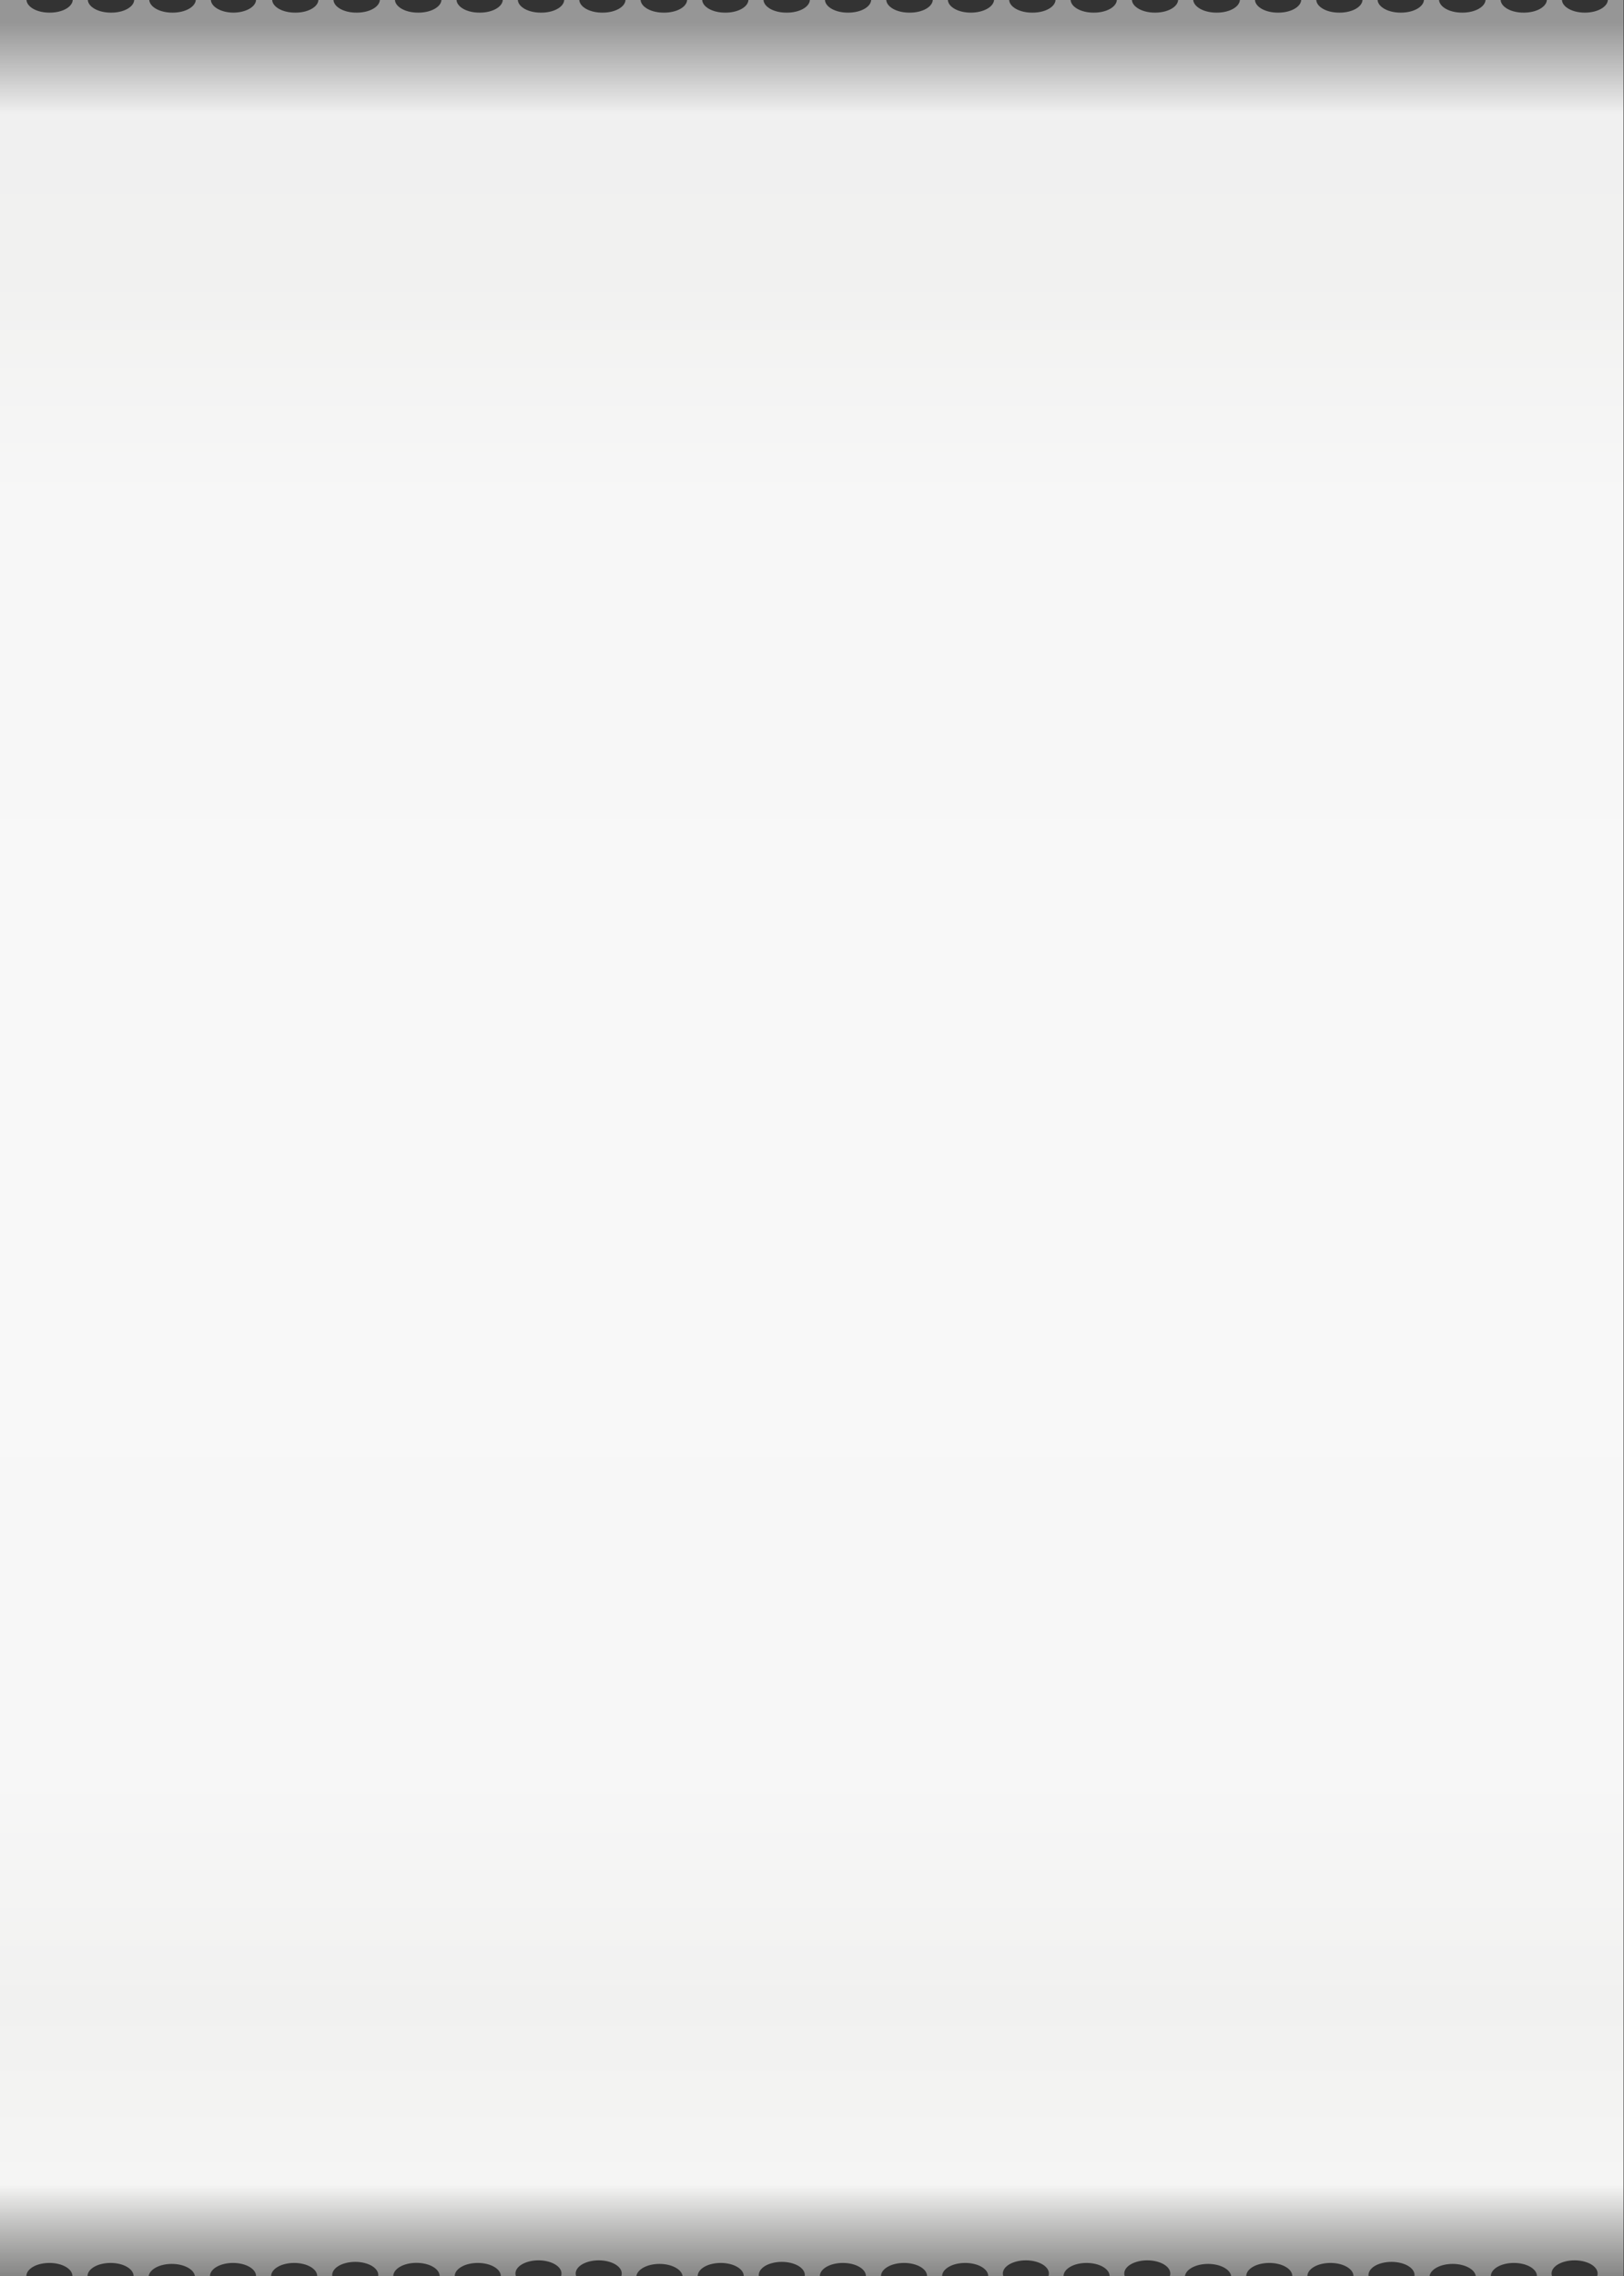 <svg width="476" height="667" viewBox="0 0 476 667" fill="none" preserveAspectRatio="none" xmlns="http://www.w3.org/2000/svg">
<rect x="0" y="0" width="476" height="667" fill="#333333" stroke="none"/>
<path d="M471.274 0C471.206 0.996 470.464 1.938 469.205 2.629C467.945 3.319 466.266 3.704 464.52 3.704C462.778 3.704 461.103 3.318 459.851 2.627C458.599 1.936 457.867 0.994 457.809 0L453.394 0C453.326 0.992 452.591 1.93 451.341 2.62C450.091 3.31 448.423 3.698 446.684 3.704C444.919 3.724 443.211 3.347 441.93 2.654C440.65 1.96 439.899 1.007 439.841 0L435.426 0C435.347 0.998 434.596 1.94 433.329 2.63C432.063 3.32 430.379 3.705 428.628 3.704C426.866 3.718 425.165 3.338 423.886 2.646C422.608 1.954 421.854 1.005 421.785 0L417.37 0C417.301 1 416.553 1.946 415.285 2.637C414.016 3.329 412.326 3.711 410.571 3.704C408.817 3.711 407.127 3.329 405.858 2.637C404.589 1.946 403.841 1 403.773 0L399.358 0C399.301 0.994 398.568 1.936 397.316 2.627C396.064 3.318 394.39 3.704 392.648 3.704C390.883 3.724 389.175 3.347 387.894 2.654C386.613 1.96 385.862 1.007 385.805 0L381.39 0C381.333 0.994 380.6 1.936 379.348 2.627C378.096 3.318 376.422 3.704 374.68 3.704C372.915 3.724 371.207 3.347 369.926 2.654C368.645 1.96 367.894 1.007 367.837 0L363.422 0C363.353 0.996 362.612 1.938 361.352 2.629C360.093 3.319 358.414 3.704 356.667 3.704C354.897 3.718 353.186 3.34 351.893 2.65C350.601 1.959 349.827 1.009 349.736 0L345.322 0C345.253 0.996 344.511 1.938 343.252 2.629C341.992 3.319 340.313 3.704 338.567 3.704C336.813 3.711 335.123 3.329 333.854 2.637C332.585 1.946 331.837 1 331.768 0L327.353 0C327.296 1.007 326.545 1.96 325.264 2.654C323.983 3.347 322.276 3.724 320.511 3.704C318.768 3.704 317.094 3.318 315.842 2.627C314.59 1.936 313.858 0.994 313.8 0L309.385 0C309.328 0.994 308.596 1.936 307.344 2.627C306.091 3.318 304.417 3.704 302.675 3.704C300.903 3.731 299.183 3.357 297.893 2.663C296.602 1.969 295.846 1.011 295.788 0L291.373 0C291.284 0.992 290.535 1.927 289.28 2.615C288.026 3.303 286.359 3.692 284.619 3.704C282.861 3.717 281.165 3.337 279.893 2.645C278.622 1.952 277.878 1.002 277.82 0L273.405 0C273.348 0.998 272.609 1.944 271.348 2.636C270.086 3.328 268.4 3.711 266.651 3.704C264.881 3.724 263.169 3.348 261.881 2.655C260.593 1.963 259.833 1.009 259.764 0L255.349 0C255.292 0.994 254.559 1.936 253.307 2.627C252.055 3.318 250.381 3.704 248.639 3.704C246.874 3.724 245.166 3.347 243.885 2.654C242.604 1.96 241.853 1.007 241.796 0L237.381 0C237.324 0.994 236.591 1.936 235.339 2.627C234.087 3.318 232.413 3.704 230.671 3.704C228.898 3.731 227.179 3.357 225.888 2.663C224.598 1.969 223.841 1.011 223.784 0L219.369 0C219.311 0.994 218.579 1.936 217.327 2.627C216.075 3.318 214.4 3.704 212.658 3.704C210.893 3.724 209.186 3.347 207.905 2.654C206.624 1.96 205.873 1.007 205.815 0L201.401 0C201.343 0.998 200.605 1.944 199.343 2.636C198.081 3.328 196.396 3.711 194.646 3.704C192.877 3.724 191.164 3.348 189.876 2.655C188.588 1.963 187.828 1.009 187.759 0L183.344 0C183.287 0.998 182.549 1.944 181.287 2.636C180.025 3.328 178.34 3.711 176.59 3.704C174.833 3.717 173.136 3.337 171.865 2.645C170.593 1.952 169.849 1.002 169.791 0L165.376 0C165.319 1.011 164.562 1.969 163.272 2.663C161.981 3.357 160.262 3.731 158.489 3.704C156.747 3.704 155.073 3.318 153.821 2.627C152.568 1.936 151.836 0.994 151.779 0H147.364C147.307 0.994 146.575 1.936 145.322 2.627C144.07 3.318 142.396 3.704 140.654 3.704C138.889 3.724 137.181 3.347 135.9 2.654C134.619 1.96 133.869 1.007 133.811 0H129.396C129.327 1 128.58 1.946 127.311 2.637C126.042 3.329 124.352 3.711 122.598 3.704C120.836 3.718 119.134 3.338 117.856 2.646C116.578 1.954 115.824 1.005 115.755 0L111.34 0C111.271 0.996 110.53 1.938 109.27 2.629C108.011 3.319 106.332 3.704 104.585 3.704C102.82 3.724 101.113 3.347 99.832 2.654C98.551 1.96 97.8 1.007 97.743 0L93.328 0C93.27 0.994 92.538 1.936 91.286 2.627C90.034 3.318 88.359 3.704 86.617 3.704C84.852 3.724 83.144 3.347 81.864 2.654C80.583 1.96 79.832 1.007 79.775 0H75.051C74.993 0.994 74.261 1.936 73.009 2.627C71.757 3.318 70.082 3.704 68.34 3.704C66.629 3.679 64.999 3.281 63.784 2.592C62.57 1.904 61.862 0.977 61.806 0L57.392 0C57.313 0.99 56.574 1.924 55.326 2.613C54.079 3.302 52.417 3.692 50.681 3.704C48.904 3.731 47.181 3.358 45.883 2.664C44.586 1.971 43.819 1.014 43.75 0L39.335 0C39.278 1.011 38.521 1.969 37.23 2.663C35.94 3.357 34.221 3.731 32.448 3.704C30.71 3.698 29.042 3.31 27.792 2.62C26.542 1.93 25.806 0.992 25.738 0L21.323 0C21.265 1.007 20.515 1.96 19.234 2.654C17.953 3.347 16.245 3.724 14.48 3.704C12.738 3.704 11.064 3.318 9.812 2.627C8.559 1.936 7.827 0.994 7.77 0L0 0V667H7.726C7.726 665.978 8.437 664.997 9.704 664.274C10.971 663.551 12.689 663.145 14.48 663.145C16.272 663.145 17.99 663.551 19.257 664.274C20.523 664.997 21.235 665.978 21.235 667H25.65C25.65 665.978 26.361 664.997 27.628 664.274C28.895 663.551 30.613 663.145 32.404 663.145C34.196 663.145 35.914 663.551 37.18 664.274C38.447 664.997 39.159 665.978 39.159 667H43.574C43.711 666.028 44.485 665.121 45.74 664.46C46.996 663.799 48.642 663.432 50.35 663.432C52.059 663.432 53.704 663.799 54.96 664.46C56.216 665.121 56.989 666.028 57.127 667H61.542C61.542 666.494 61.716 665.992 62.056 665.525C62.395 665.057 62.893 664.632 63.52 664.274C64.147 663.916 64.892 663.632 65.711 663.439C66.531 663.245 67.409 663.145 68.296 663.145C69.183 663.145 70.061 663.245 70.881 663.439C71.701 663.632 72.445 663.916 73.072 664.274C73.7 664.632 74.197 665.057 74.537 665.525C74.876 665.992 75.051 666.494 75.051 667H79.465C79.465 666.494 79.64 665.992 79.98 665.525C80.319 665.057 80.817 664.632 81.444 664.274C82.071 663.916 82.816 663.632 83.635 663.439C84.455 663.245 85.333 663.145 86.22 663.145C87.107 663.145 87.985 663.245 88.805 663.439C89.624 663.632 90.369 663.916 90.996 664.274C91.623 664.632 92.121 665.057 92.46 665.525C92.8 665.992 92.975 666.494 92.975 667H97.389C97.314 666.469 97.432 665.935 97.736 665.432C98.04 664.929 98.524 664.467 99.156 664.075C99.789 663.684 100.557 663.371 101.411 663.158C102.266 662.944 103.189 662.834 104.122 662.834C105.055 662.834 105.978 662.944 106.832 663.158C107.687 663.371 108.455 663.684 109.087 664.075C109.72 664.467 110.203 664.929 110.507 665.432C110.812 665.935 110.93 666.469 110.854 667H115.269C115.269 665.971 115.985 664.984 117.26 664.256C118.535 663.529 120.265 663.12 122.068 663.12C123.871 663.12 125.6 663.529 126.875 664.256C128.15 664.984 128.866 665.971 128.866 667H133.281C133.281 665.978 133.993 664.997 135.26 664.274C136.526 663.551 138.244 663.145 140.036 663.145C141.827 663.145 143.545 663.551 144.812 664.274C146.079 664.997 146.79 665.978 146.79 667H151.205C151.008 666.441 151.031 665.863 151.273 665.309C151.514 664.756 151.968 664.239 152.602 663.798C153.235 663.356 154.033 663.001 154.936 662.756C155.84 662.512 156.827 662.385 157.827 662.385C158.827 662.385 159.815 662.512 160.718 662.756C161.622 663.001 162.419 663.356 163.053 663.798C163.686 664.239 164.14 664.756 164.382 665.309C164.623 665.863 164.646 666.441 164.449 667H168.864C168.667 666.441 168.69 665.863 168.932 665.309C169.173 664.756 169.627 664.239 170.261 663.798C170.894 663.356 171.691 663.001 172.595 662.756C173.499 662.512 174.486 662.385 175.486 662.385C176.486 662.385 177.474 662.512 178.377 662.756C179.281 663.001 180.078 663.356 180.712 663.798C181.345 664.239 181.799 664.756 182.041 665.309C182.282 665.863 182.305 666.441 182.108 667H186.523C186.661 666.028 187.434 665.121 188.69 664.46C189.946 663.799 191.591 663.432 193.3 663.432C195.008 663.432 196.654 663.799 197.91 664.46C199.165 665.121 199.939 666.028 200.076 667H204.491C204.491 666.494 204.666 665.992 205.005 665.525C205.345 665.057 205.842 664.632 206.469 664.274C207.097 663.916 207.841 663.632 208.661 663.439C209.48 663.245 210.359 663.145 211.246 663.145C212.133 663.145 213.011 663.245 213.83 663.439C214.65 663.632 215.395 663.916 216.022 664.274C216.649 664.632 217.147 665.057 217.486 665.525C217.825 665.992 218 666.494 218 667H222.415C222.34 666.469 222.458 665.935 222.762 665.432C223.066 664.929 223.55 664.467 224.182 664.075C224.815 663.684 225.582 663.371 226.437 663.158C227.292 662.944 228.214 662.834 229.147 662.834C230.08 662.834 231.003 662.944 231.858 663.158C232.713 663.371 233.48 663.684 234.113 664.075C234.745 664.467 235.229 664.929 235.533 665.432C235.837 665.935 235.955 666.469 235.88 667H240.295C240.295 665.978 241.006 664.997 242.273 664.274C243.54 663.551 245.258 663.145 247.049 663.145C248.841 663.145 250.559 663.551 251.825 664.274C253.092 664.997 253.804 665.978 253.804 667H258.219C258.219 665.978 258.93 664.997 260.197 664.274C261.464 663.551 263.182 663.145 264.973 663.145C266.765 663.145 268.483 663.551 269.749 664.274C271.016 664.997 271.728 665.978 271.728 667H276.142C276.142 665.978 276.854 664.997 278.121 664.274C279.388 663.551 281.106 663.145 282.897 663.145C284.688 663.145 286.406 663.551 287.673 664.274C288.94 664.997 289.652 665.978 289.652 667H294.066C293.869 666.441 293.892 665.863 294.134 665.309C294.375 664.756 294.829 664.239 295.463 663.798C296.096 663.356 296.894 663.001 297.797 662.756C298.701 662.512 299.689 662.385 300.688 662.385C301.688 662.385 302.676 662.512 303.579 662.756C304.483 663.001 305.28 663.356 305.914 663.798C306.548 664.239 307.001 664.756 307.243 665.309C307.484 665.863 307.508 666.441 307.311 667H311.725C311.725 665.978 312.437 664.997 313.704 664.274C314.97 663.551 316.688 663.145 318.48 663.145C320.271 663.145 321.989 663.551 323.256 664.274C324.523 664.997 325.234 665.978 325.234 667H329.649C329.452 666.441 329.475 665.863 329.717 665.309C329.958 664.756 330.412 664.239 331.046 663.798C331.679 663.356 332.477 663.001 333.38 662.756C334.284 662.512 335.271 662.385 336.271 662.385C337.271 662.385 338.259 662.512 339.162 662.756C340.066 663.001 340.863 663.356 341.497 663.798C342.13 664.239 342.584 664.756 342.826 665.309C343.067 665.863 343.09 666.441 342.893 667H347.308C347.446 666.028 348.219 665.121 349.475 664.46C350.731 663.799 352.376 663.432 354.085 663.432C355.793 663.432 357.439 663.799 358.695 664.46C359.95 665.121 360.724 666.028 360.861 667H365.276C365.276 665.978 365.988 664.997 367.255 664.274C368.521 663.551 370.239 663.145 372.031 663.145C373.822 663.145 375.54 663.551 376.807 664.274C378.074 664.997 378.785 665.978 378.785 667H383.2C383.2 665.978 383.912 664.997 385.178 664.274C386.445 663.551 388.163 663.145 389.955 663.145C391.746 663.145 393.464 663.551 394.731 664.274C395.997 664.997 396.709 665.978 396.709 667H401.124C401.049 666.469 401.167 665.935 401.471 665.432C401.775 664.929 402.258 664.467 402.891 664.075C403.524 663.684 404.291 663.371 405.146 663.158C406 662.944 406.923 662.834 407.856 662.834C408.789 662.834 409.712 662.944 410.567 663.158C411.421 663.371 412.189 663.684 412.822 664.075C413.454 664.467 413.938 664.929 414.242 665.432C414.546 665.935 414.664 666.469 414.589 667H419.004C419.141 666.028 419.915 665.121 421.17 664.46C422.426 663.799 424.072 663.432 425.78 663.432C427.489 663.432 429.134 663.799 430.39 664.46C431.646 665.121 432.419 666.028 432.557 667H436.972C436.972 665.978 437.683 664.997 438.95 664.274C440.217 663.551 441.935 663.145 443.726 663.145C445.518 663.145 447.236 663.551 448.502 664.274C449.769 664.997 450.481 665.978 450.481 667H454.896C454.698 666.441 454.722 665.863 454.963 665.309C455.205 664.756 455.658 664.239 456.292 663.798C456.926 663.356 457.723 663.001 458.627 662.756C459.53 662.512 460.518 662.385 461.518 662.385C462.518 662.385 463.505 662.512 464.409 662.756C465.312 663.001 466.11 663.356 466.743 663.798C467.377 664.239 467.831 664.756 468.072 665.309C468.314 665.863 468.337 666.441 468.14 667H475.866V0H471.274Z" fill="url(#paint0_linear_147_445)"/>
<defs>
<linearGradient id="paint0_linear_147_445" x1="239.5" y1="667" x2="239.5" y2="0" gradientUnits="userSpaceOnUse">
<stop stop-color="#E1E1DF" stop-opacity="0.47"/>
<stop offset="0.04" stop-color="#F5F5F4"/>
<stop offset="0.12" stop-color="#F1F1F0"/>
<stop offset="0.22" stop-color="#F7F7F7"/>
<stop offset="0.5" stop-color="#F8F8F8"/>
<stop offset="0.78" stop-color="#F7F7F7"/>
<stop offset="0.88" stop-color="#F1F1F0"/>
<stop offset="0.95" stop-color="#F0F0F0"/>
<stop offset="0.99" stop-color="#E1E1E1" stop-opacity="0.57"/>
</linearGradient>
</defs>
</svg>
